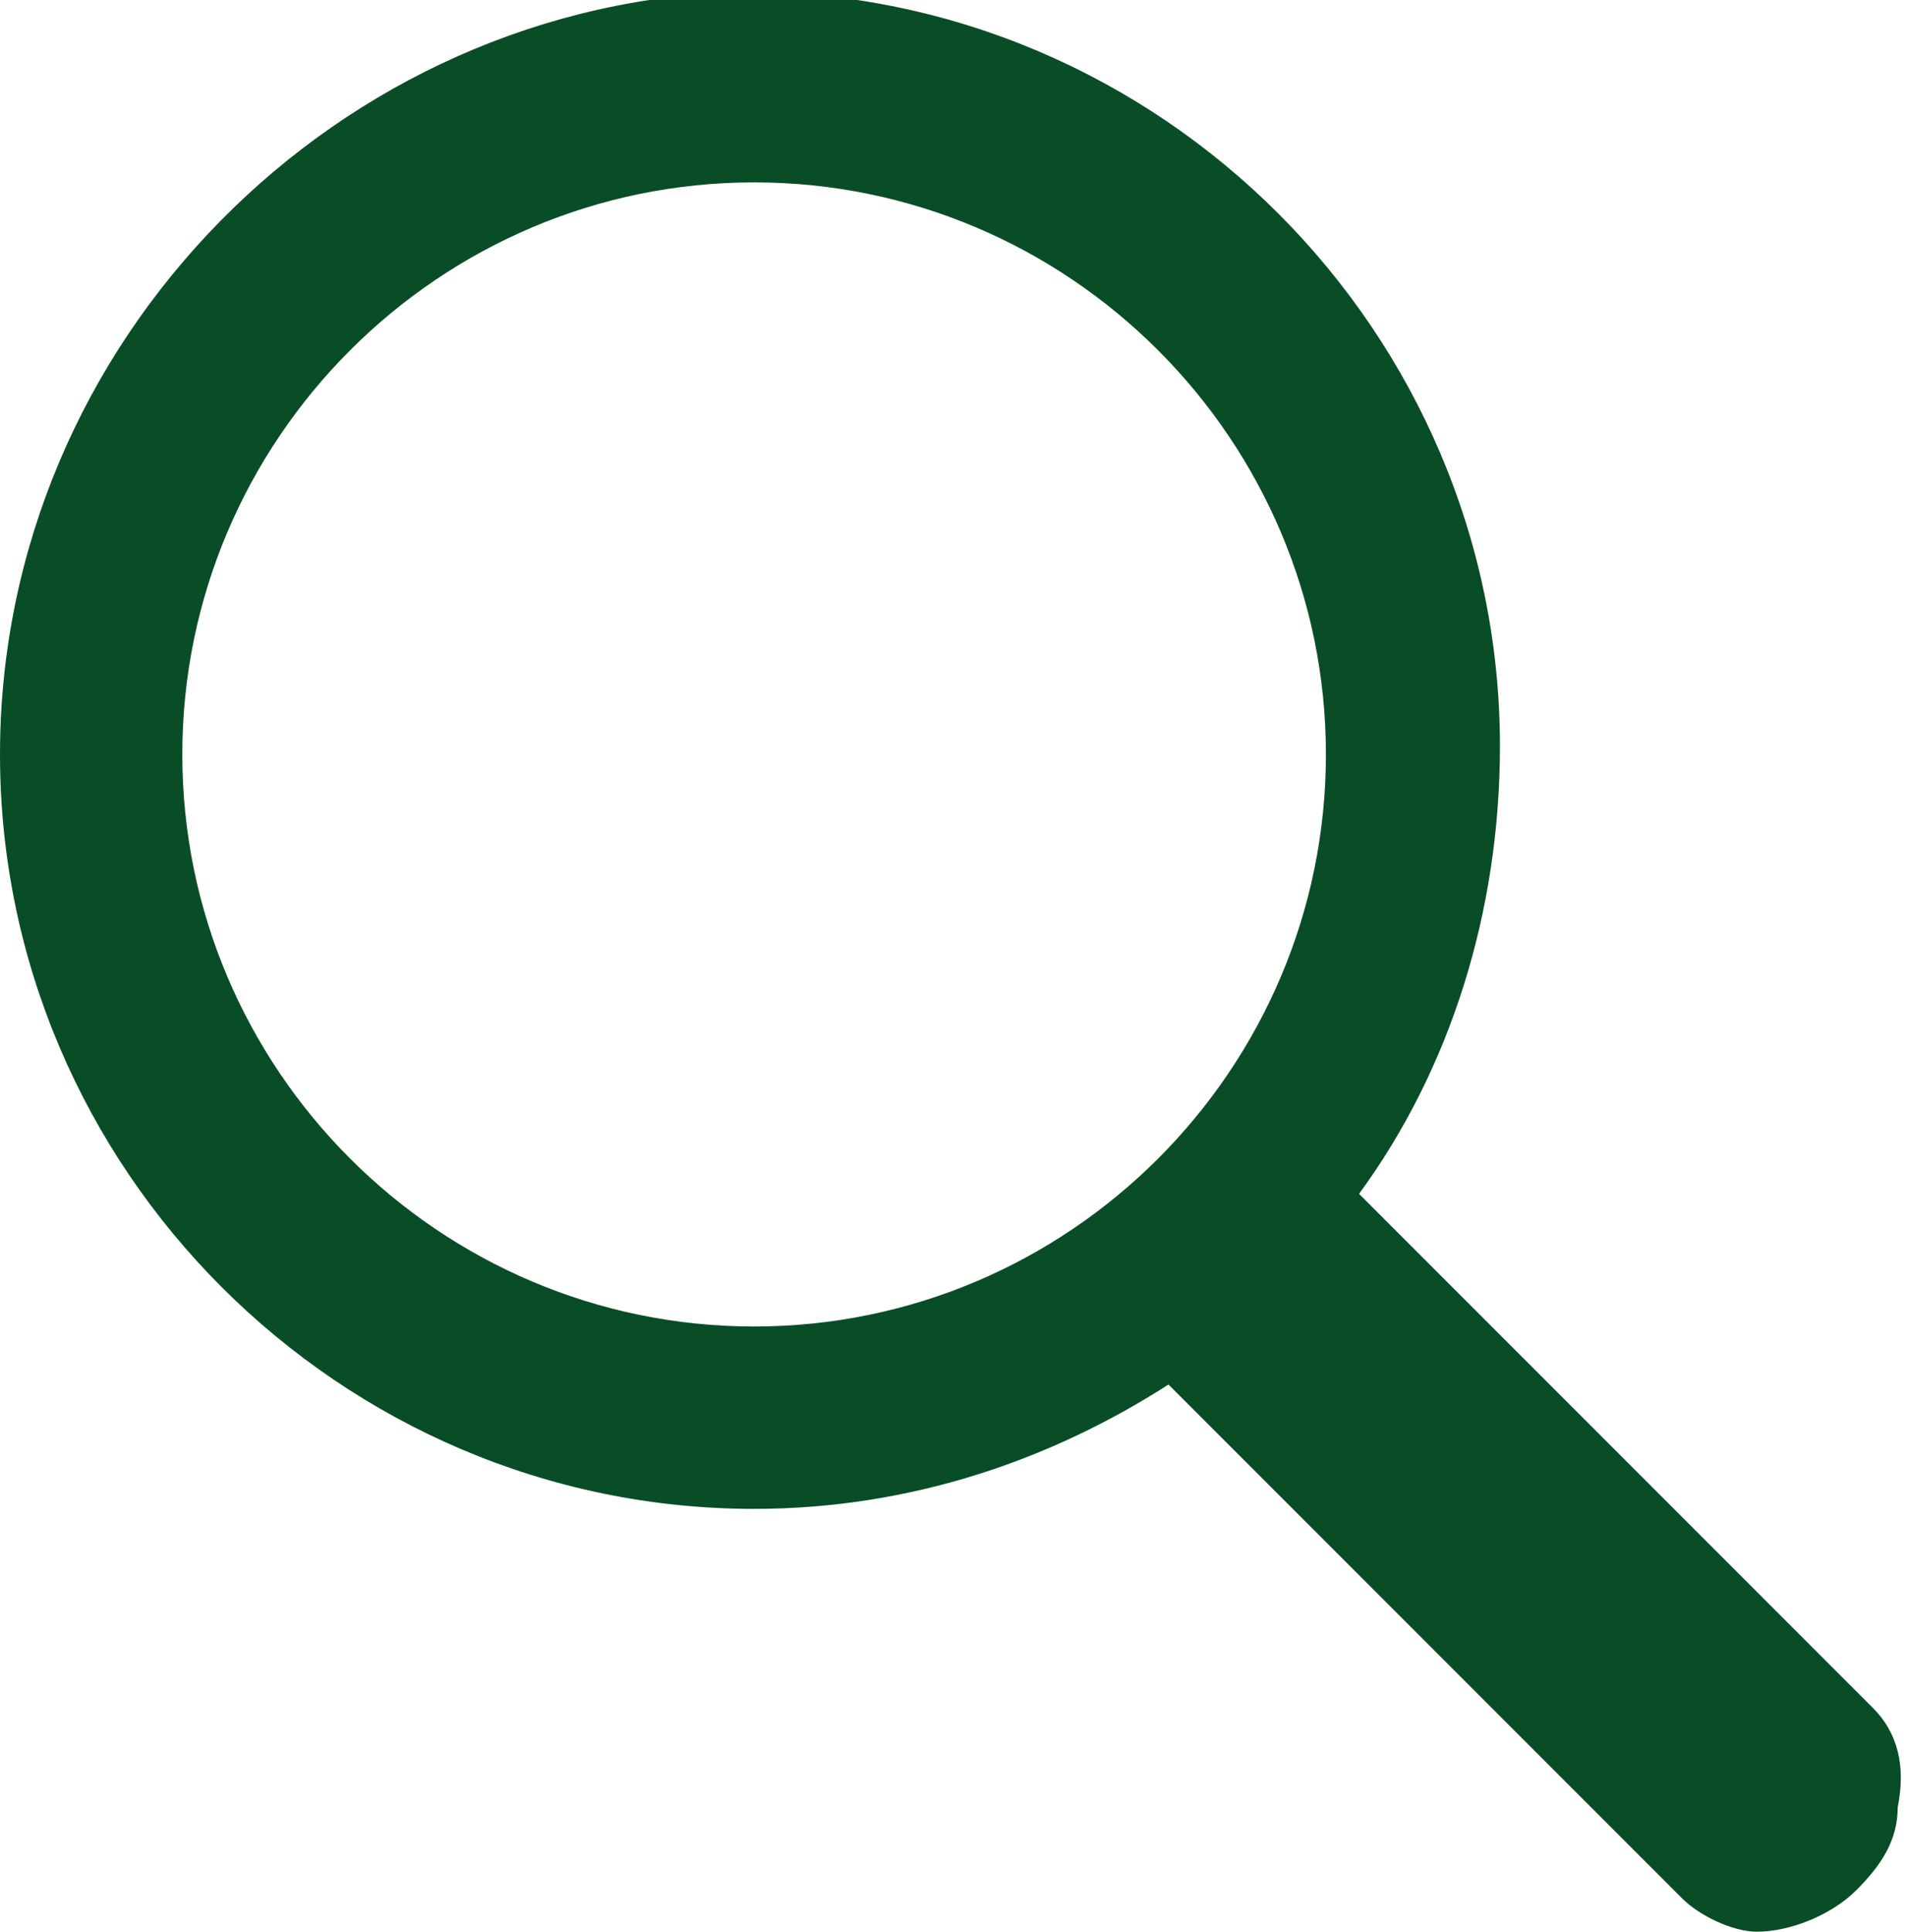 <?xml version="1.0" encoding="utf-8"?>
<!-- Generator: Adobe Illustrator 24.0.0, SVG Export Plug-In . SVG Version: 6.00 Build 0)  -->
<svg version="1.1" id="Layer_1" xmlns="http://www.w3.org/2000/svg" xmlns:xlink="http://www.w3.org/1999/xlink" x="0px" y="0px"
	 viewBox="0 0 23 23.3" style="enable-background:new 0 0 23 23.3;" xml:space="preserve">
<style type="text/css">
	.st0{fill:#094D26;}
</style>
<g>
	<path class="st0" d="M22.6,20.6l-6.2-6.2c1.1-1.5,1.7-3.4,1.7-5.4c0-5-4.1-9.1-9.1-9.1C4.1,0,0,4.1,0,9.1c0,5,4.1,9.1,9.1,9.1
		c1.9,0,3.6-0.6,5-1.5l6.2,6.2c0.2,0.2,0.6,0.4,0.9,0.4c0.4,0,0.9-0.2,1.2-0.5c0.3-0.3,0.5-0.6,0.5-1C23,21.3,22.9,20.9,22.6,20.6z
		 M9.1,16c-3.8,0-6.9-3.1-6.9-6.9c0-3.8,3.1-6.9,6.9-6.9c3.8,0,6.9,3.1,6.9,6.9C16,12.9,12.9,16,9.1,16z"/>
</g>
</svg>
